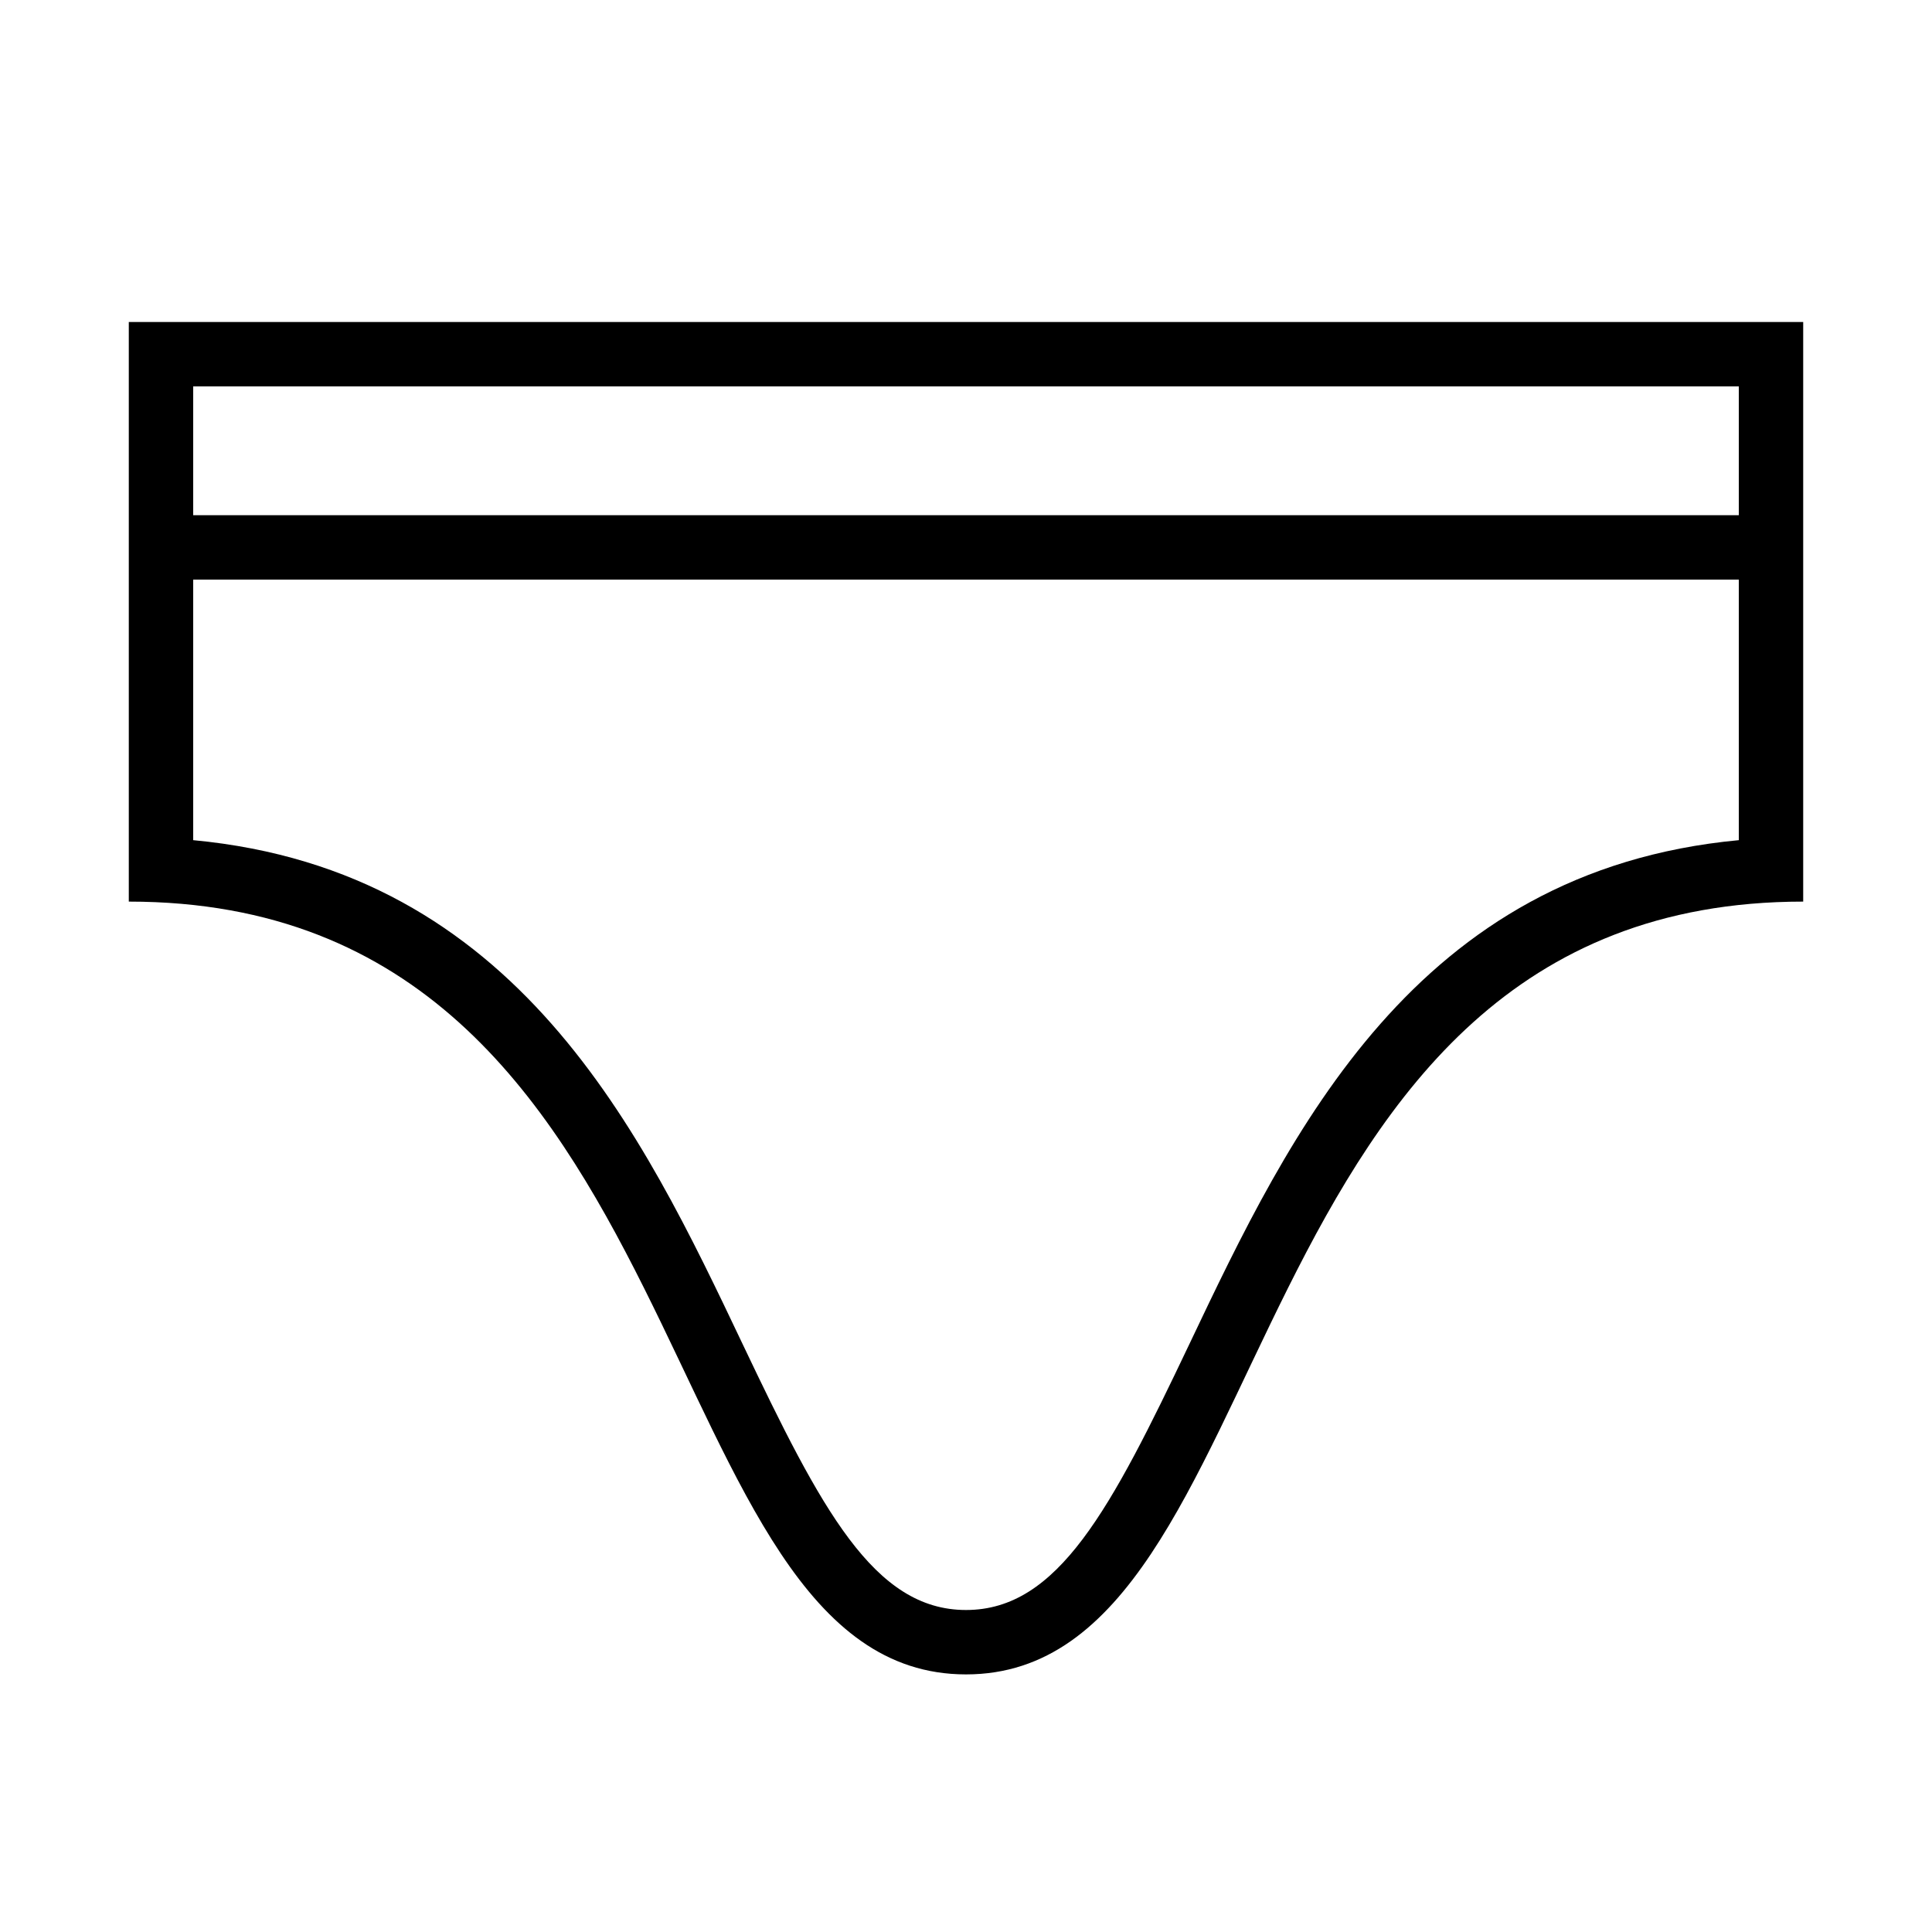 <?xml version="1.0" encoding="iso-8859-1"?>
<!DOCTYPE svg PUBLIC "-//W3C//DTD SVG 1.1//EN" "http://www.w3.org/Graphics/SVG/1.1/DTD/svg11.dtd">
<svg version="1.1" xmlns="http://www.w3.org/2000/svg" xmlns:xlink="http://www.w3.org/1999/xlink" x="0px" y="0px" width="30" height="30" viewBox="0 0 30 30" xml:space="preserve">
    <g transform="translate(-150 -80)">
        <g xmlns="http://www.w3.org/2000/svg" xmlns:xlink="http://www.w3.org/1999/xlink" id="underwear-7">
		<path d="M165,106c5,0,4-12,13-12v-6v-3h-26v3v6C161,94,160,106,165,106z M153,86h24v2h-12h-12V86z M153,89h24v4.046    c-5.035,0.473-6.965,4.53-8.533,7.828C167.25,103.432,166.432,105,165,105s-2.25-1.568-3.467-4.126    c-1.568-3.298-3.498-7.355-8.533-7.828V89z"/>
	</g>
	
    </g>
</svg>
